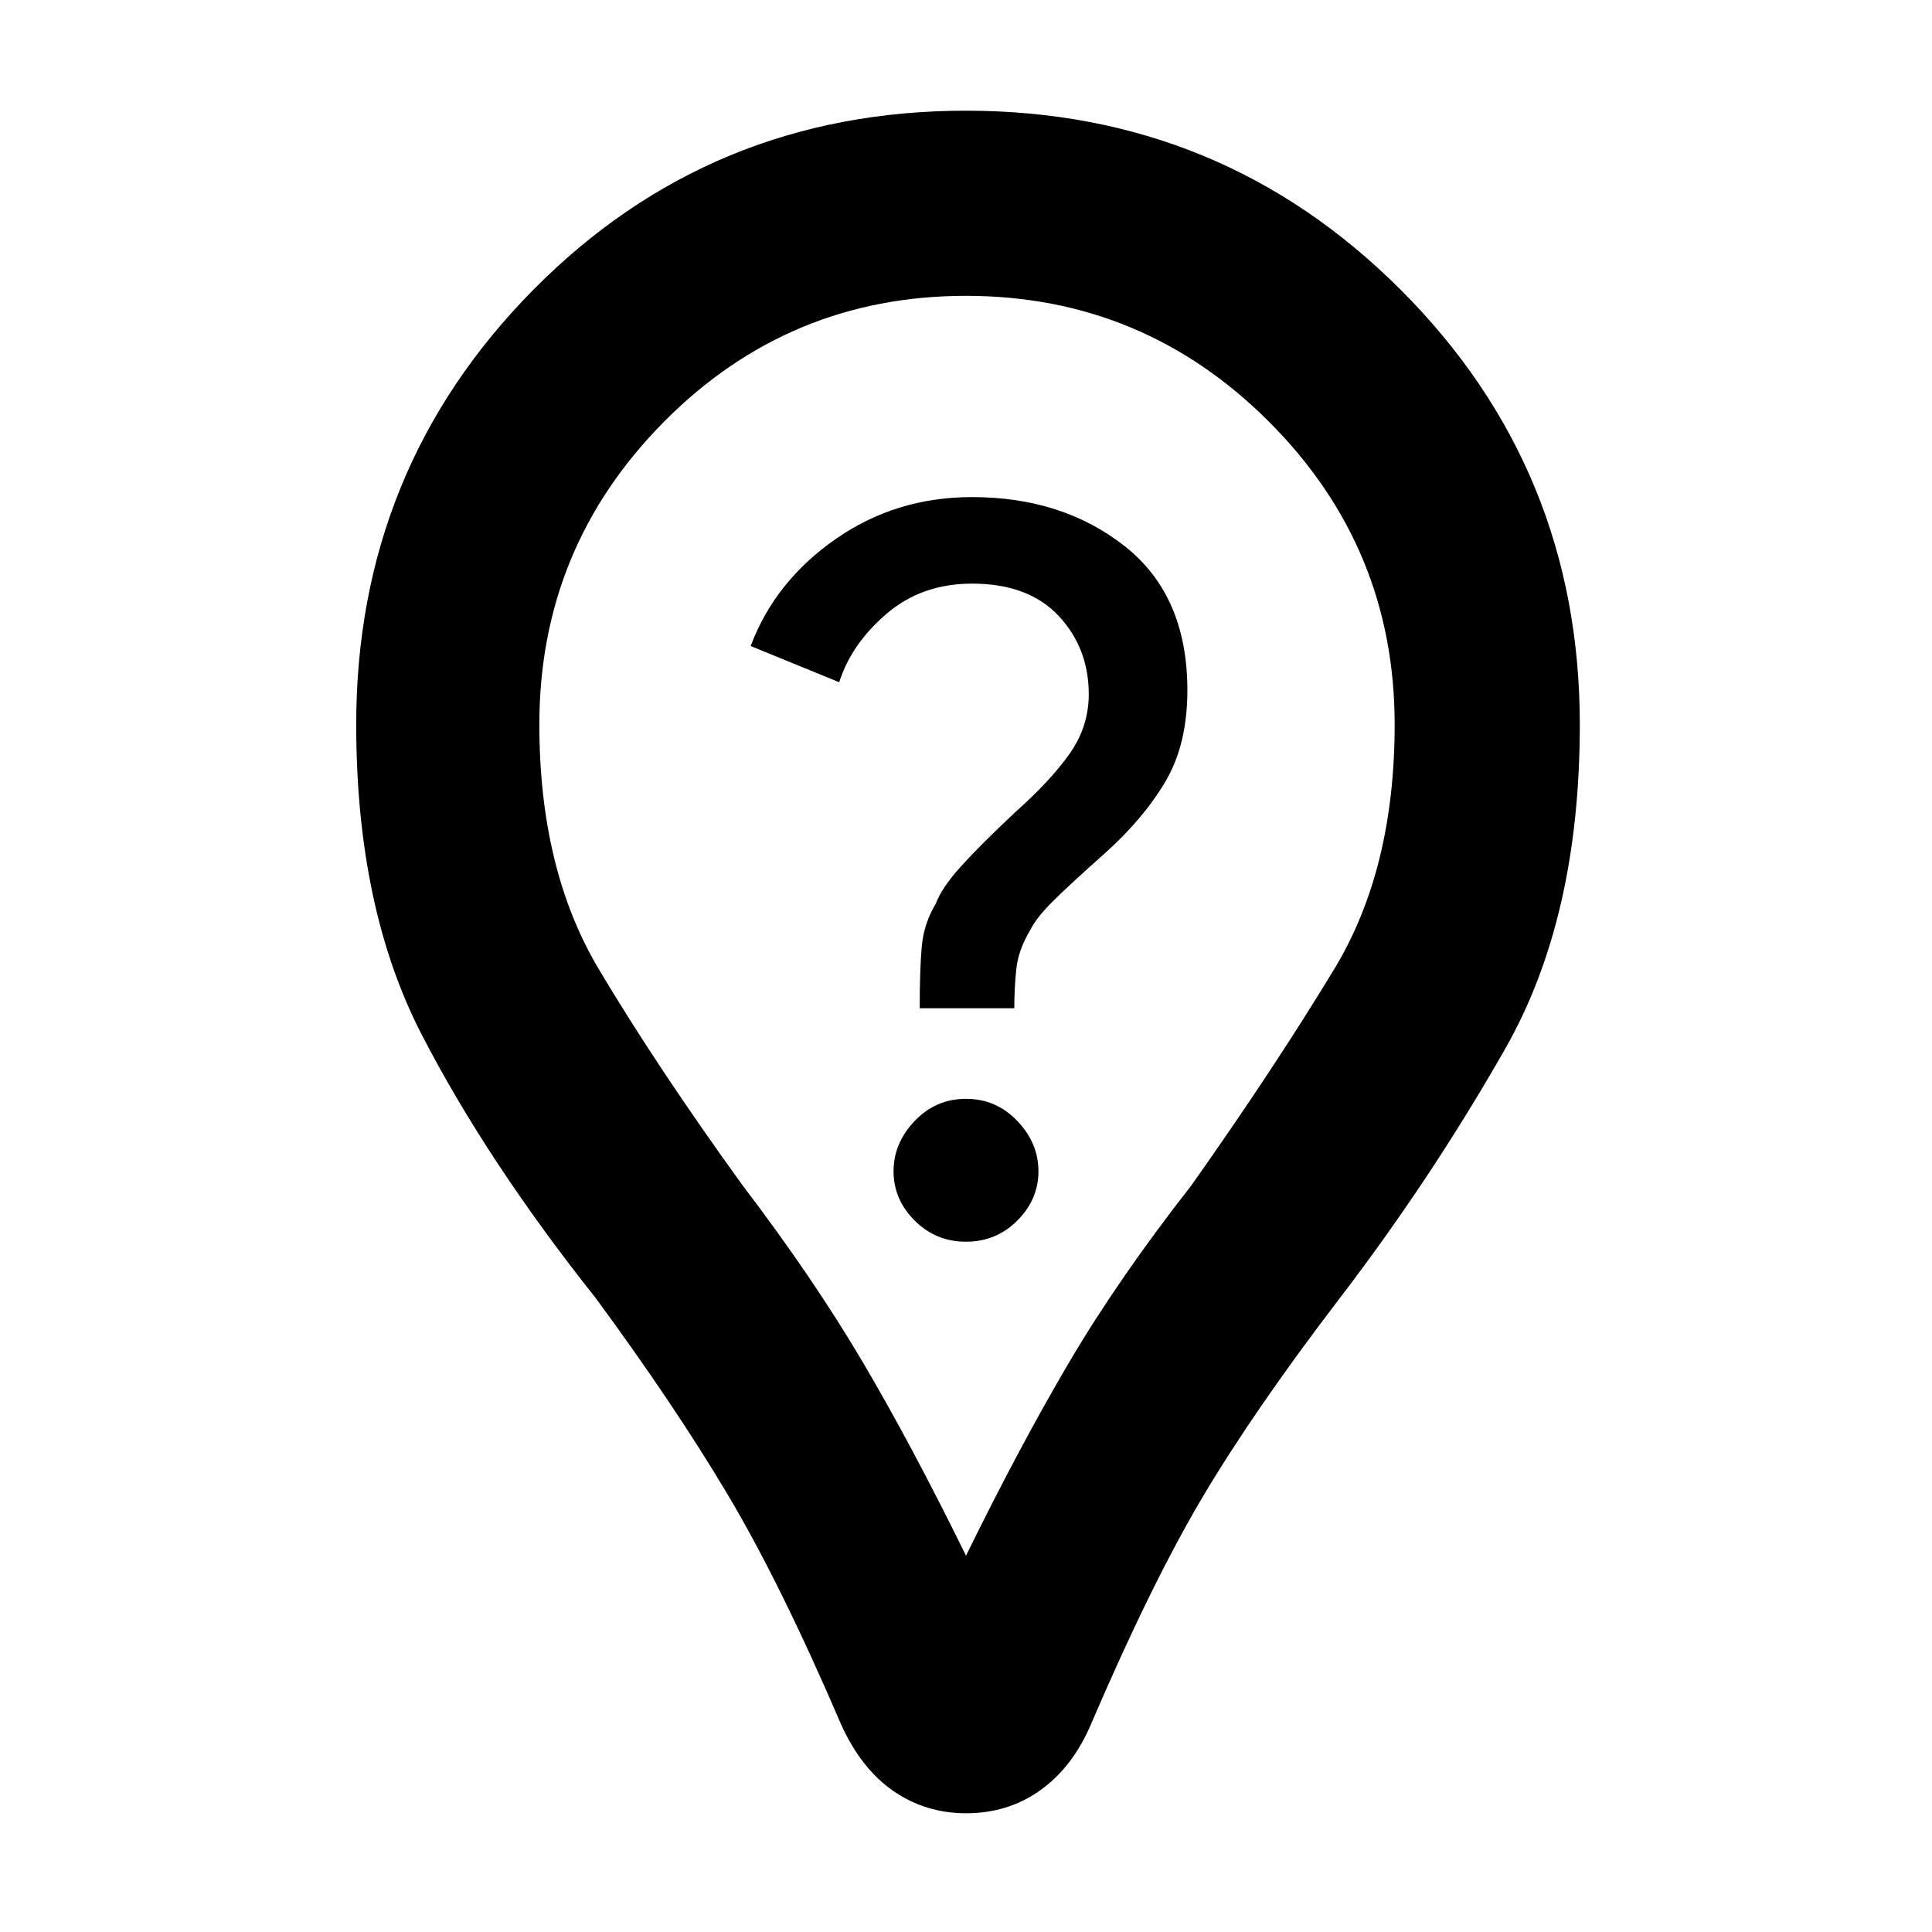 <svg xmlns="http://www.w3.org/2000/svg" height="48" width="48"><path d="M24 30.85Q24.75 30.85 25.275 30.325Q25.8 29.8 25.8 29.1Q25.8 28.4 25.275 27.85Q24.75 27.3 24 27.3Q23.25 27.3 22.725 27.85Q22.2 28.4 22.2 29.1Q22.2 29.8 22.725 30.325Q23.25 30.85 24 30.85ZM22.85 25.05H25.2Q25.2 24.55 25.25 24.075Q25.3 23.6 25.6 23.1Q25.75 22.8 26.15 22.4Q26.55 22 27.45 21.2Q28.4 20.35 28.95 19.425Q29.5 18.5 29.5 17.15Q29.5 14.8 27.95 13.575Q26.4 12.35 24.15 12.35Q22.25 12.35 20.75 13.4Q19.25 14.45 18.65 16.05L20.85 16.95Q21.15 16 22.025 15.25Q22.9 14.5 24.15 14.5Q25.55 14.5 26.3 15.3Q27.05 16.1 27.05 17.25Q27.05 18.05 26.575 18.725Q26.1 19.4 25.2 20.2Q24.35 21 23.875 21.525Q23.4 22.05 23.25 22.45Q22.95 22.95 22.9 23.525Q22.85 24.1 22.85 25.05ZM24 45.05Q23 45.05 22.2 44.5Q21.4 43.95 20.9 42.85Q19.4 39.35 18.075 37.125Q16.75 34.9 14.8 32.25Q12.1 28.85 10.475 25.7Q8.85 22.55 8.85 18Q8.85 11.65 13.25 7.2Q17.65 2.75 24 2.75Q30.35 2.75 34.8 7.2Q39.25 11.65 39.25 18Q39.25 22.8 37.4 26.05Q35.55 29.3 33.25 32.3Q31.15 35.05 29.875 37.2Q28.6 39.35 27.1 42.85Q26.65 43.9 25.85 44.475Q25.05 45.05 24 45.05ZM24 38.65Q25.35 35.9 26.575 33.825Q27.8 31.75 29.6 29.45Q31.65 26.55 33.15 24.075Q34.65 21.6 34.65 18Q34.65 13.6 31.525 10.475Q28.4 7.35 24 7.35Q19.6 7.35 16.5 10.475Q13.4 13.6 13.4 18Q13.4 21.6 14.875 24.075Q16.35 26.55 18.45 29.45Q20.2 31.75 21.425 33.825Q22.65 35.9 24 38.65ZM24 18Q24 18 24 18Q24 18 24 18Q24 18 24 18Q24 18 24 18Q24 18 24 18Q24 18 24 18Q24 18 24 18Q24 18 24 18Q24 18 24 18Q24 18 24 18Q24 18 24 18Q24 18 24 18Z"/></svg>